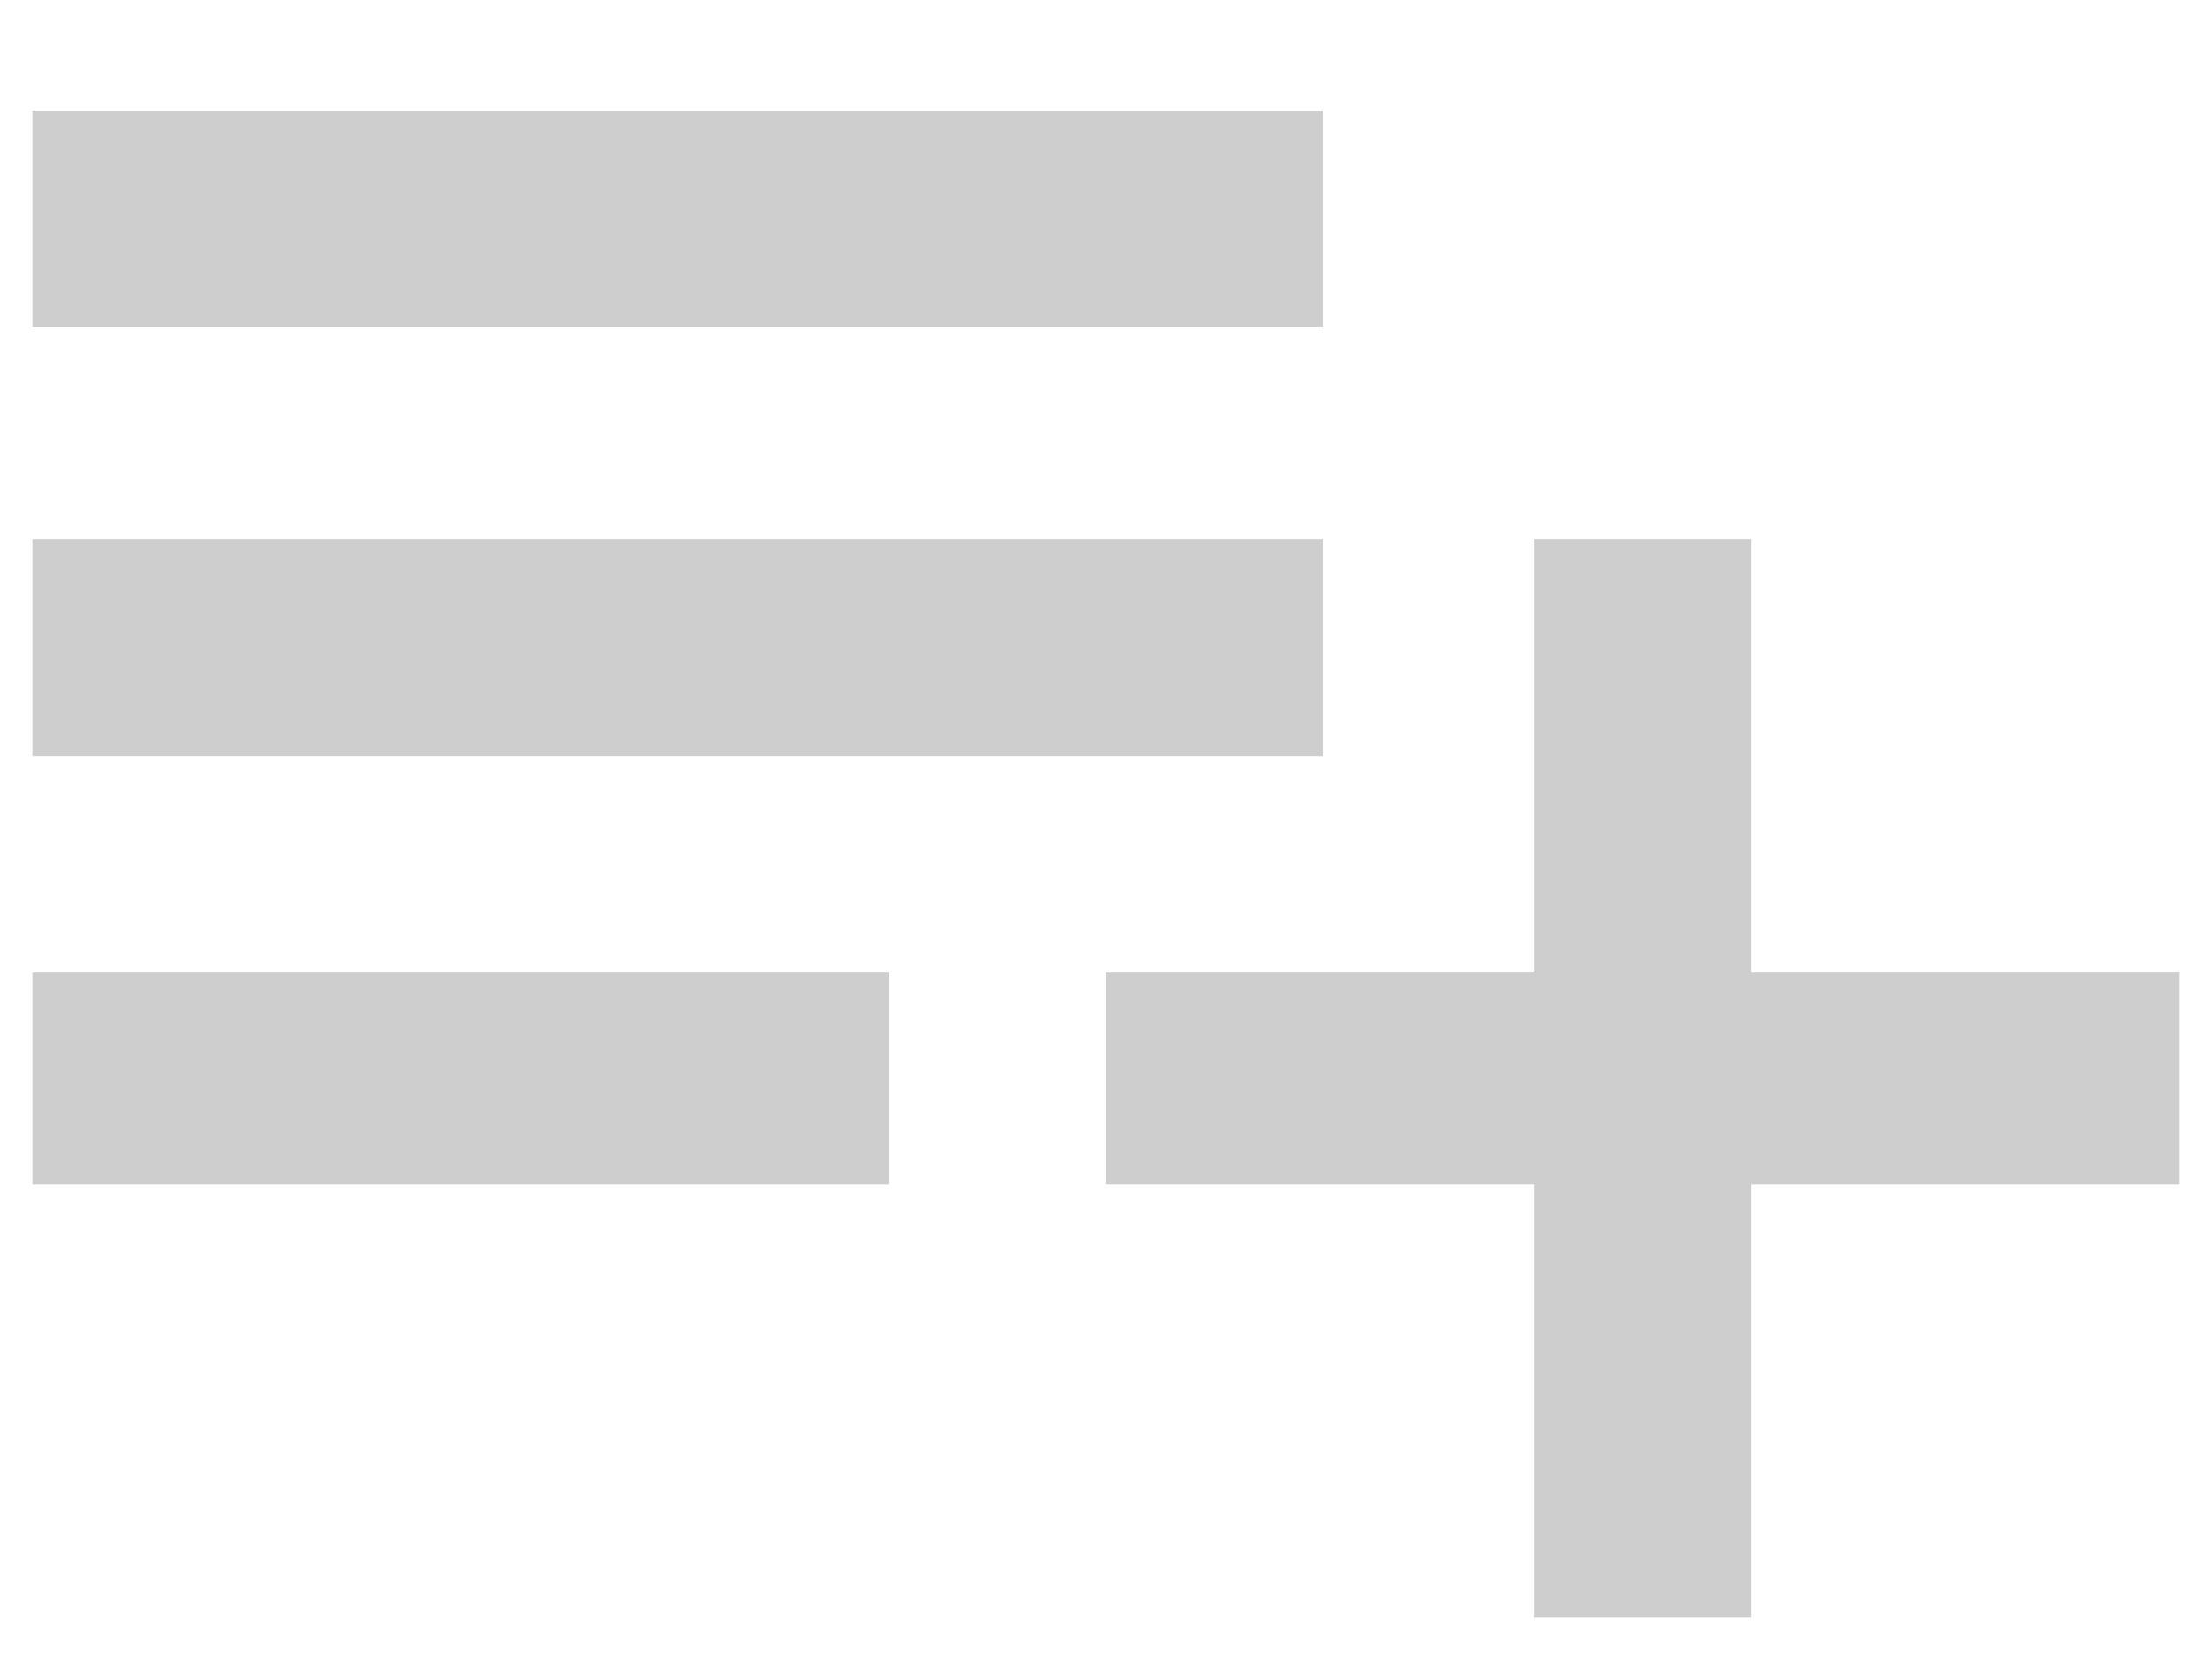 <?xml version="1.0" encoding="UTF-8"?>
<svg width="12px" height="9px" viewBox="0 0 12 9" version="1.1" xmlns="http://www.w3.org/2000/svg" xmlns:xlink="http://www.w3.org/1999/xlink">
    <title></title>
    <g id="POS" stroke="none" stroke-width="1" fill="none" fill-rule="evenodd">
        <g id="POS-/-Dropdowns-&amp;-Delivery" transform="translate(-865, -136)" fill="#CECECE" fill-rule="nonzero">
            <path d="M872.176,137.776 L872.176,136.6 L865.176,136.6 L865.176,137.776 L872.176,137.776 Z M874.5,144.776 L874.5,142.424 L876.824,142.424 L876.824,141.276 L874.5,141.276 L874.5,138.924 L873.324,138.924 L873.324,141.276 L871,141.276 L871,142.424 L873.324,142.424 L873.324,144.776 L874.5,144.776 Z M872.176,140.1 L872.176,138.924 L865.176,138.924 L865.176,140.1 L872.176,140.1 Z M869.824,142.424 L869.824,141.276 L865.176,141.276 L865.176,142.424 L869.824,142.424 Z" id=""></path>
        </g>
    </g>
</svg>